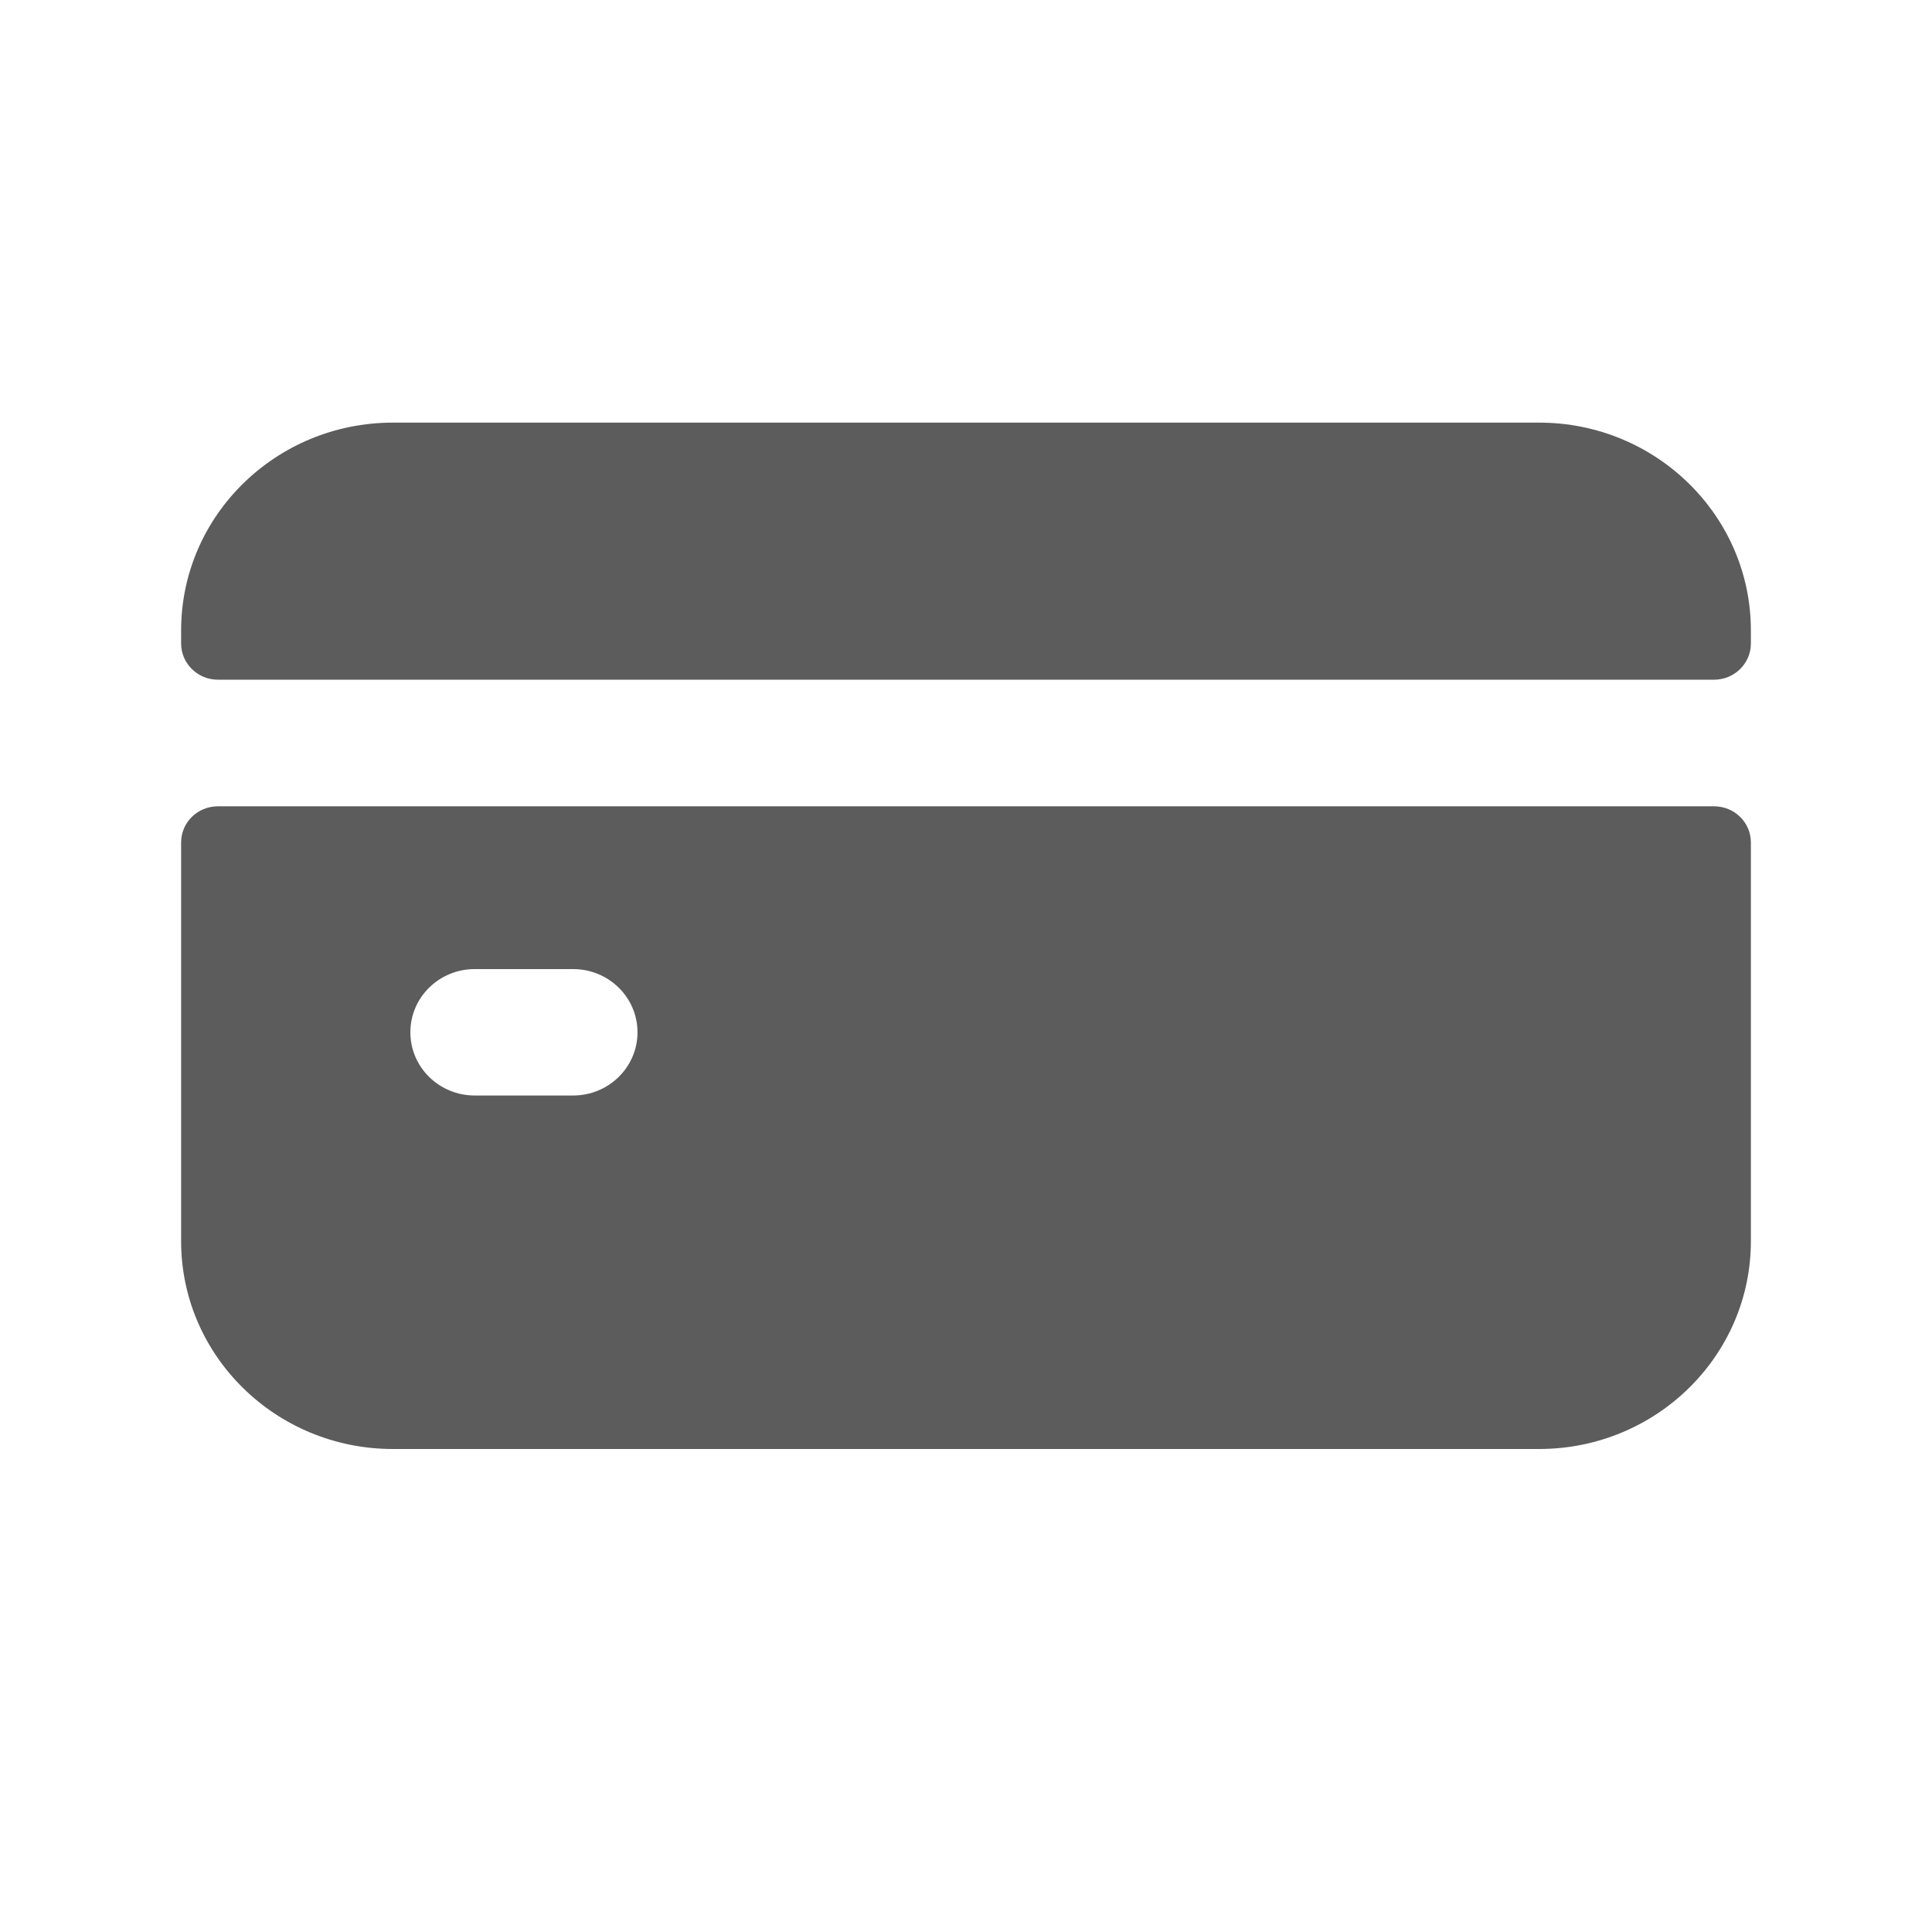 <?xml version="1.0" encoding="UTF-8"?>
<svg xmlns="http://www.w3.org/2000/svg" xmlns:xlink="http://www.w3.org/1999/xlink" width="32pt" height="32pt" viewBox="0 0 32 32" version="1.1">
<defs>
<clipPath id="clip1">
  <path d="M 3 7 L 29 7 L 29 24 L 3 24 Z M 3 7 "/>
</clipPath>
<clipPath id="clip2">
  <path d="M 28.391 13.355 C 28.727 13.355 29 13.621 29 13.953 L 29 20.559 C 29 22.457 27.43 24 25.492 24 L 6.508 24 C 4.57 24 3 22.457 3 20.559 L 3 13.953 C 3 13.621 3.273 13.355 3.609 13.355 Z M 9.492 16.051 L 7.863 16.051 C 7.273 16.051 6.797 16.52 6.797 17.098 C 6.797 17.676 7.273 18.145 7.863 18.145 L 9.492 18.145 C 10.082 18.145 10.559 17.676 10.559 17.098 C 10.559 16.52 10.082 16.051 9.492 16.051 Z M 25.492 7 C 27.43 7 29 8.543 29 10.441 L 29 10.66 C 29 10.988 28.727 11.258 28.391 11.258 L 3.609 11.258 C 3.273 11.258 3 10.988 3 10.66 L 3 10.441 C 3 8.543 4.57 7 6.508 7 Z M 25.492 7 "/>
</clipPath>
</defs>
<g id="surface1">
<g clip-path="url(#clip1)" clip-rule="nonzero">
<g clip-path="url(#clip2)" clip-rule="nonzero">
<path style=" stroke:none;fill-rule:nonzero;fill:rgb(36.078%,36.078%,36.078%);fill-opacity:1;" d="M -2 2 L 34 2 L 34 29 L -2 29 Z M -2 2 "/>
</g>
</g>
</g>
</svg>
